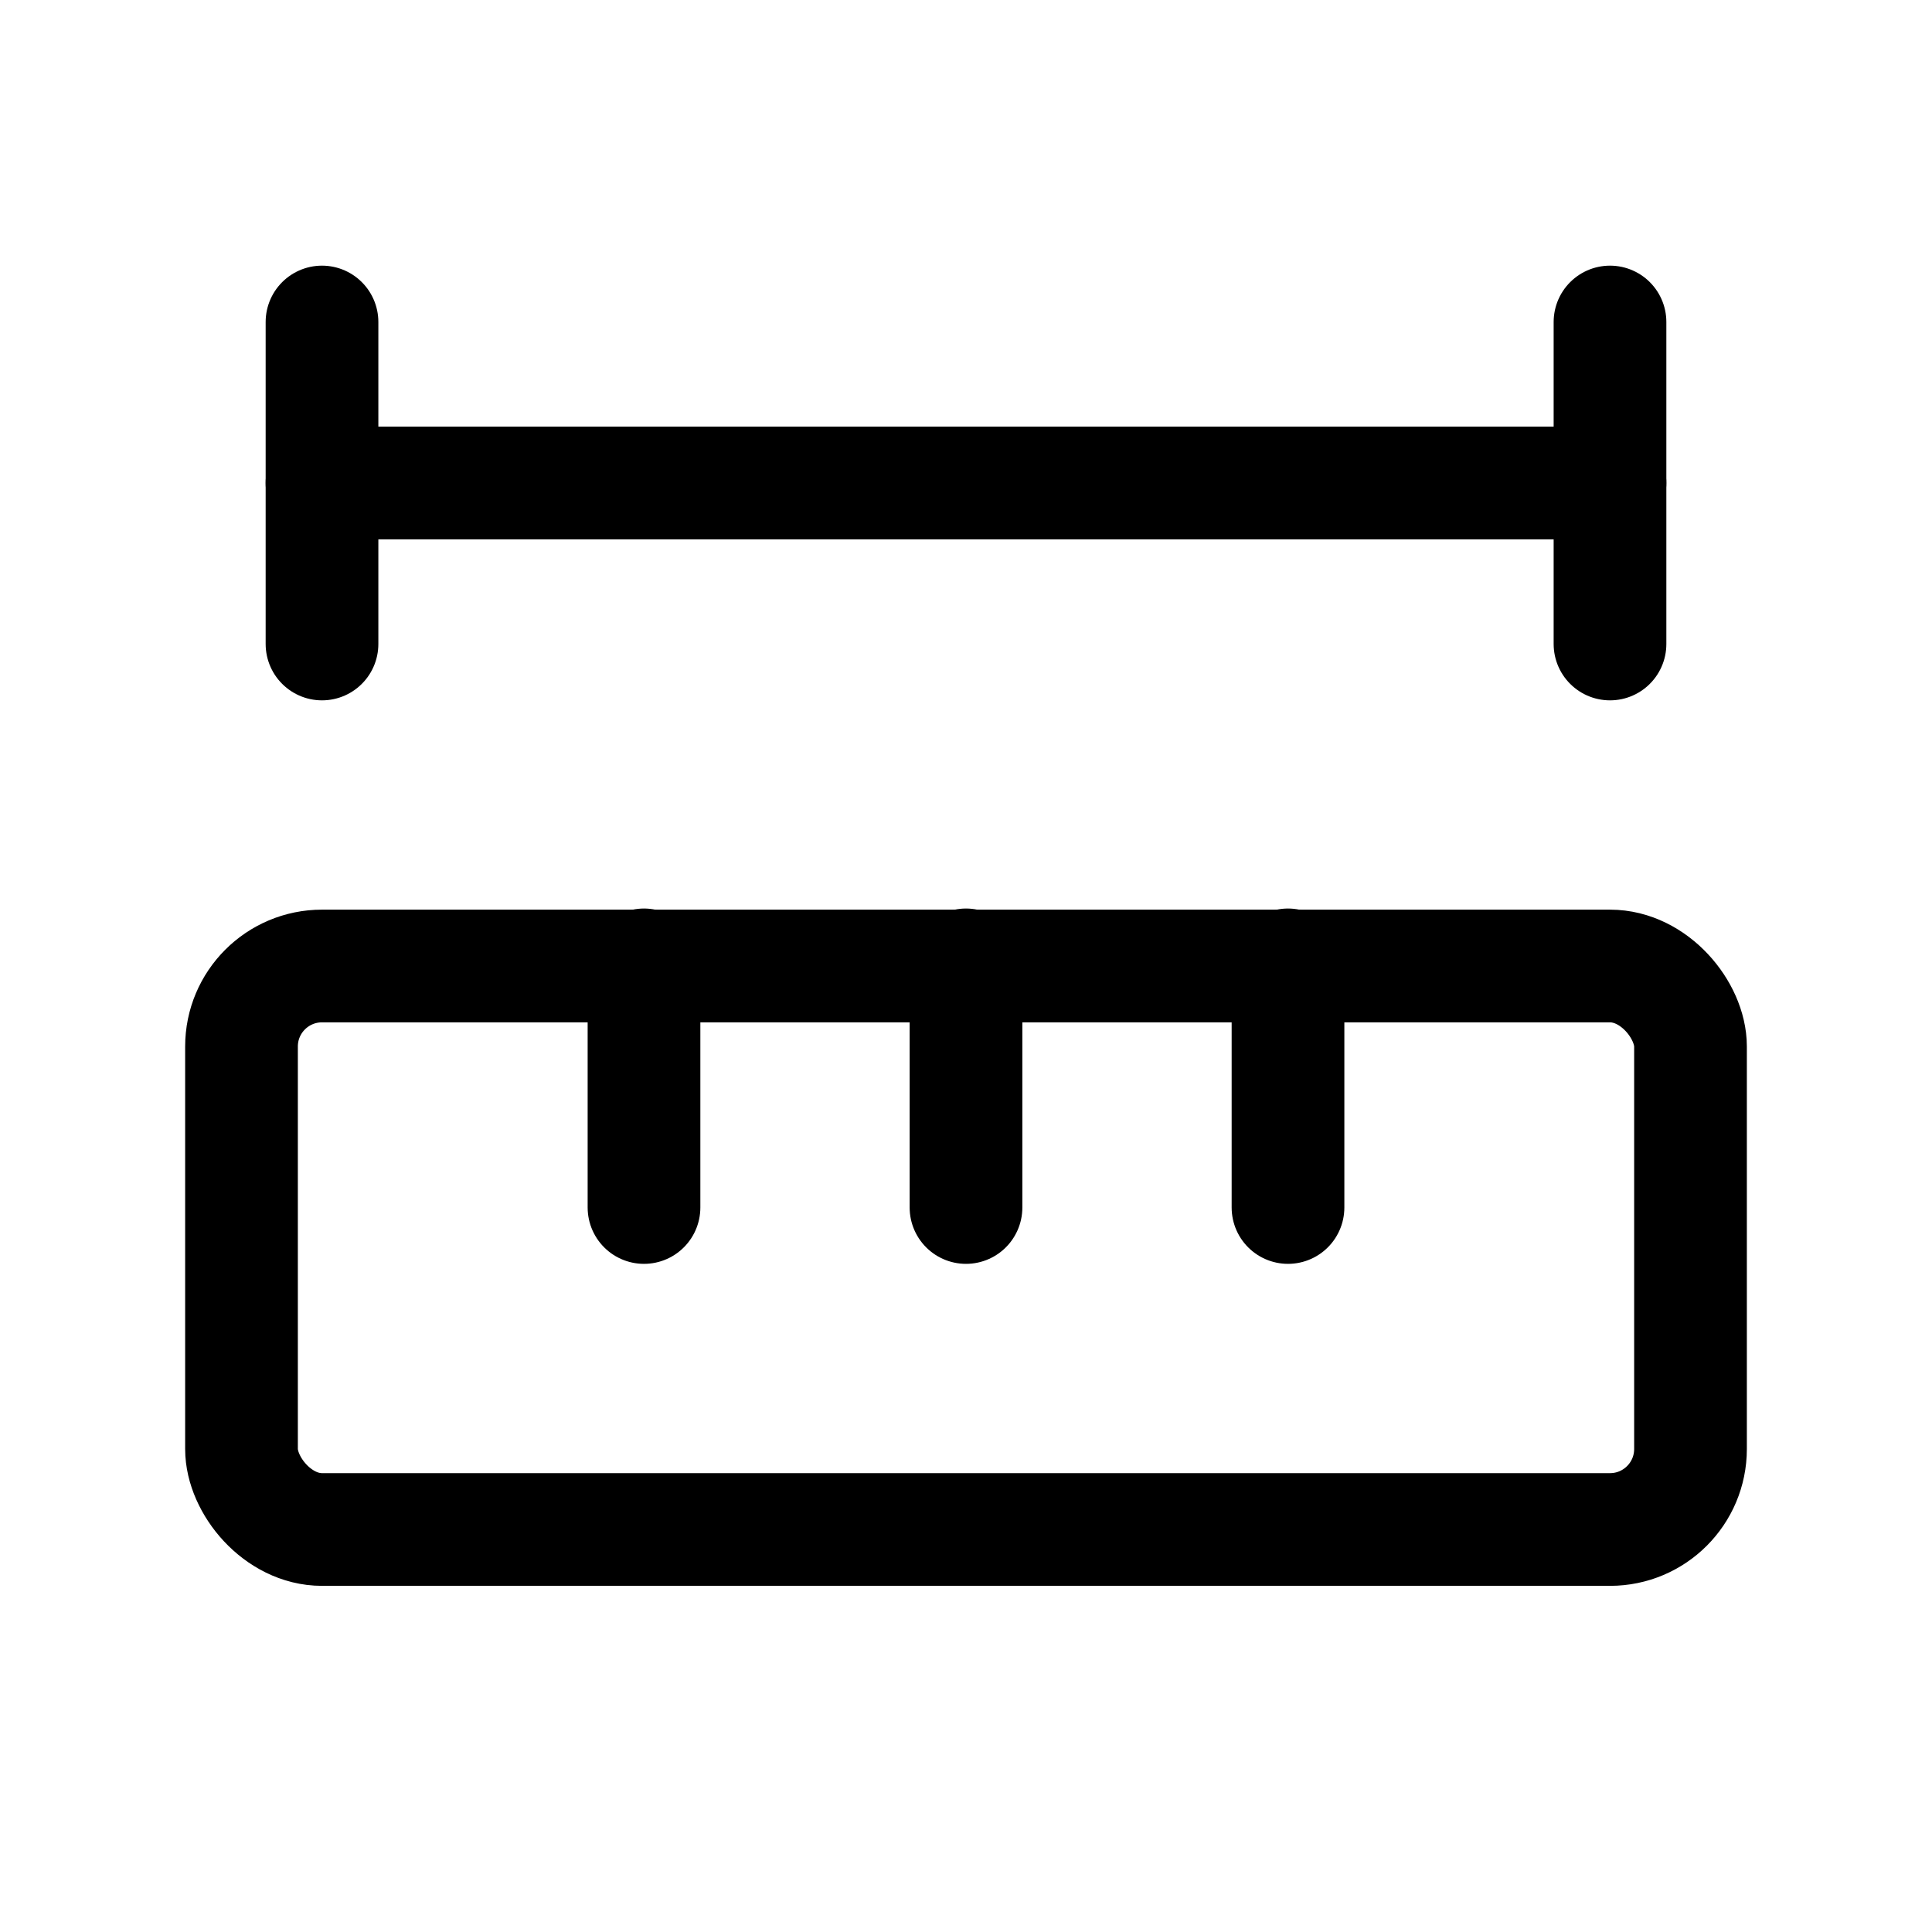 <svg
  xmlns="http://www.w3.org/2000/svg"
  width="24"
  height="24"
  viewBox="0 0 24 24"
  fill="none"
  stroke="currentColor"
  stroke-width="1.4"
  stroke-linecap="round"
  stroke-linejoin="round"
>
  <path d="M12 15v-3.014"  vector-effect="non-scaling-stroke"/>
  <path d="M16 15v-3.014"  vector-effect="non-scaling-stroke"/>
  <path d="M20 6H4"  vector-effect="non-scaling-stroke"/>
  <path d="M20 8V4"  vector-effect="non-scaling-stroke"/>
  <path d="M4 8V4"  vector-effect="non-scaling-stroke"/>
  <path d="M8 15v-3.014"  vector-effect="non-scaling-stroke"/>
  <rect x="3" y="12" width="18" height="7" rx="1"  vector-effect="non-scaling-stroke"/>
</svg>
